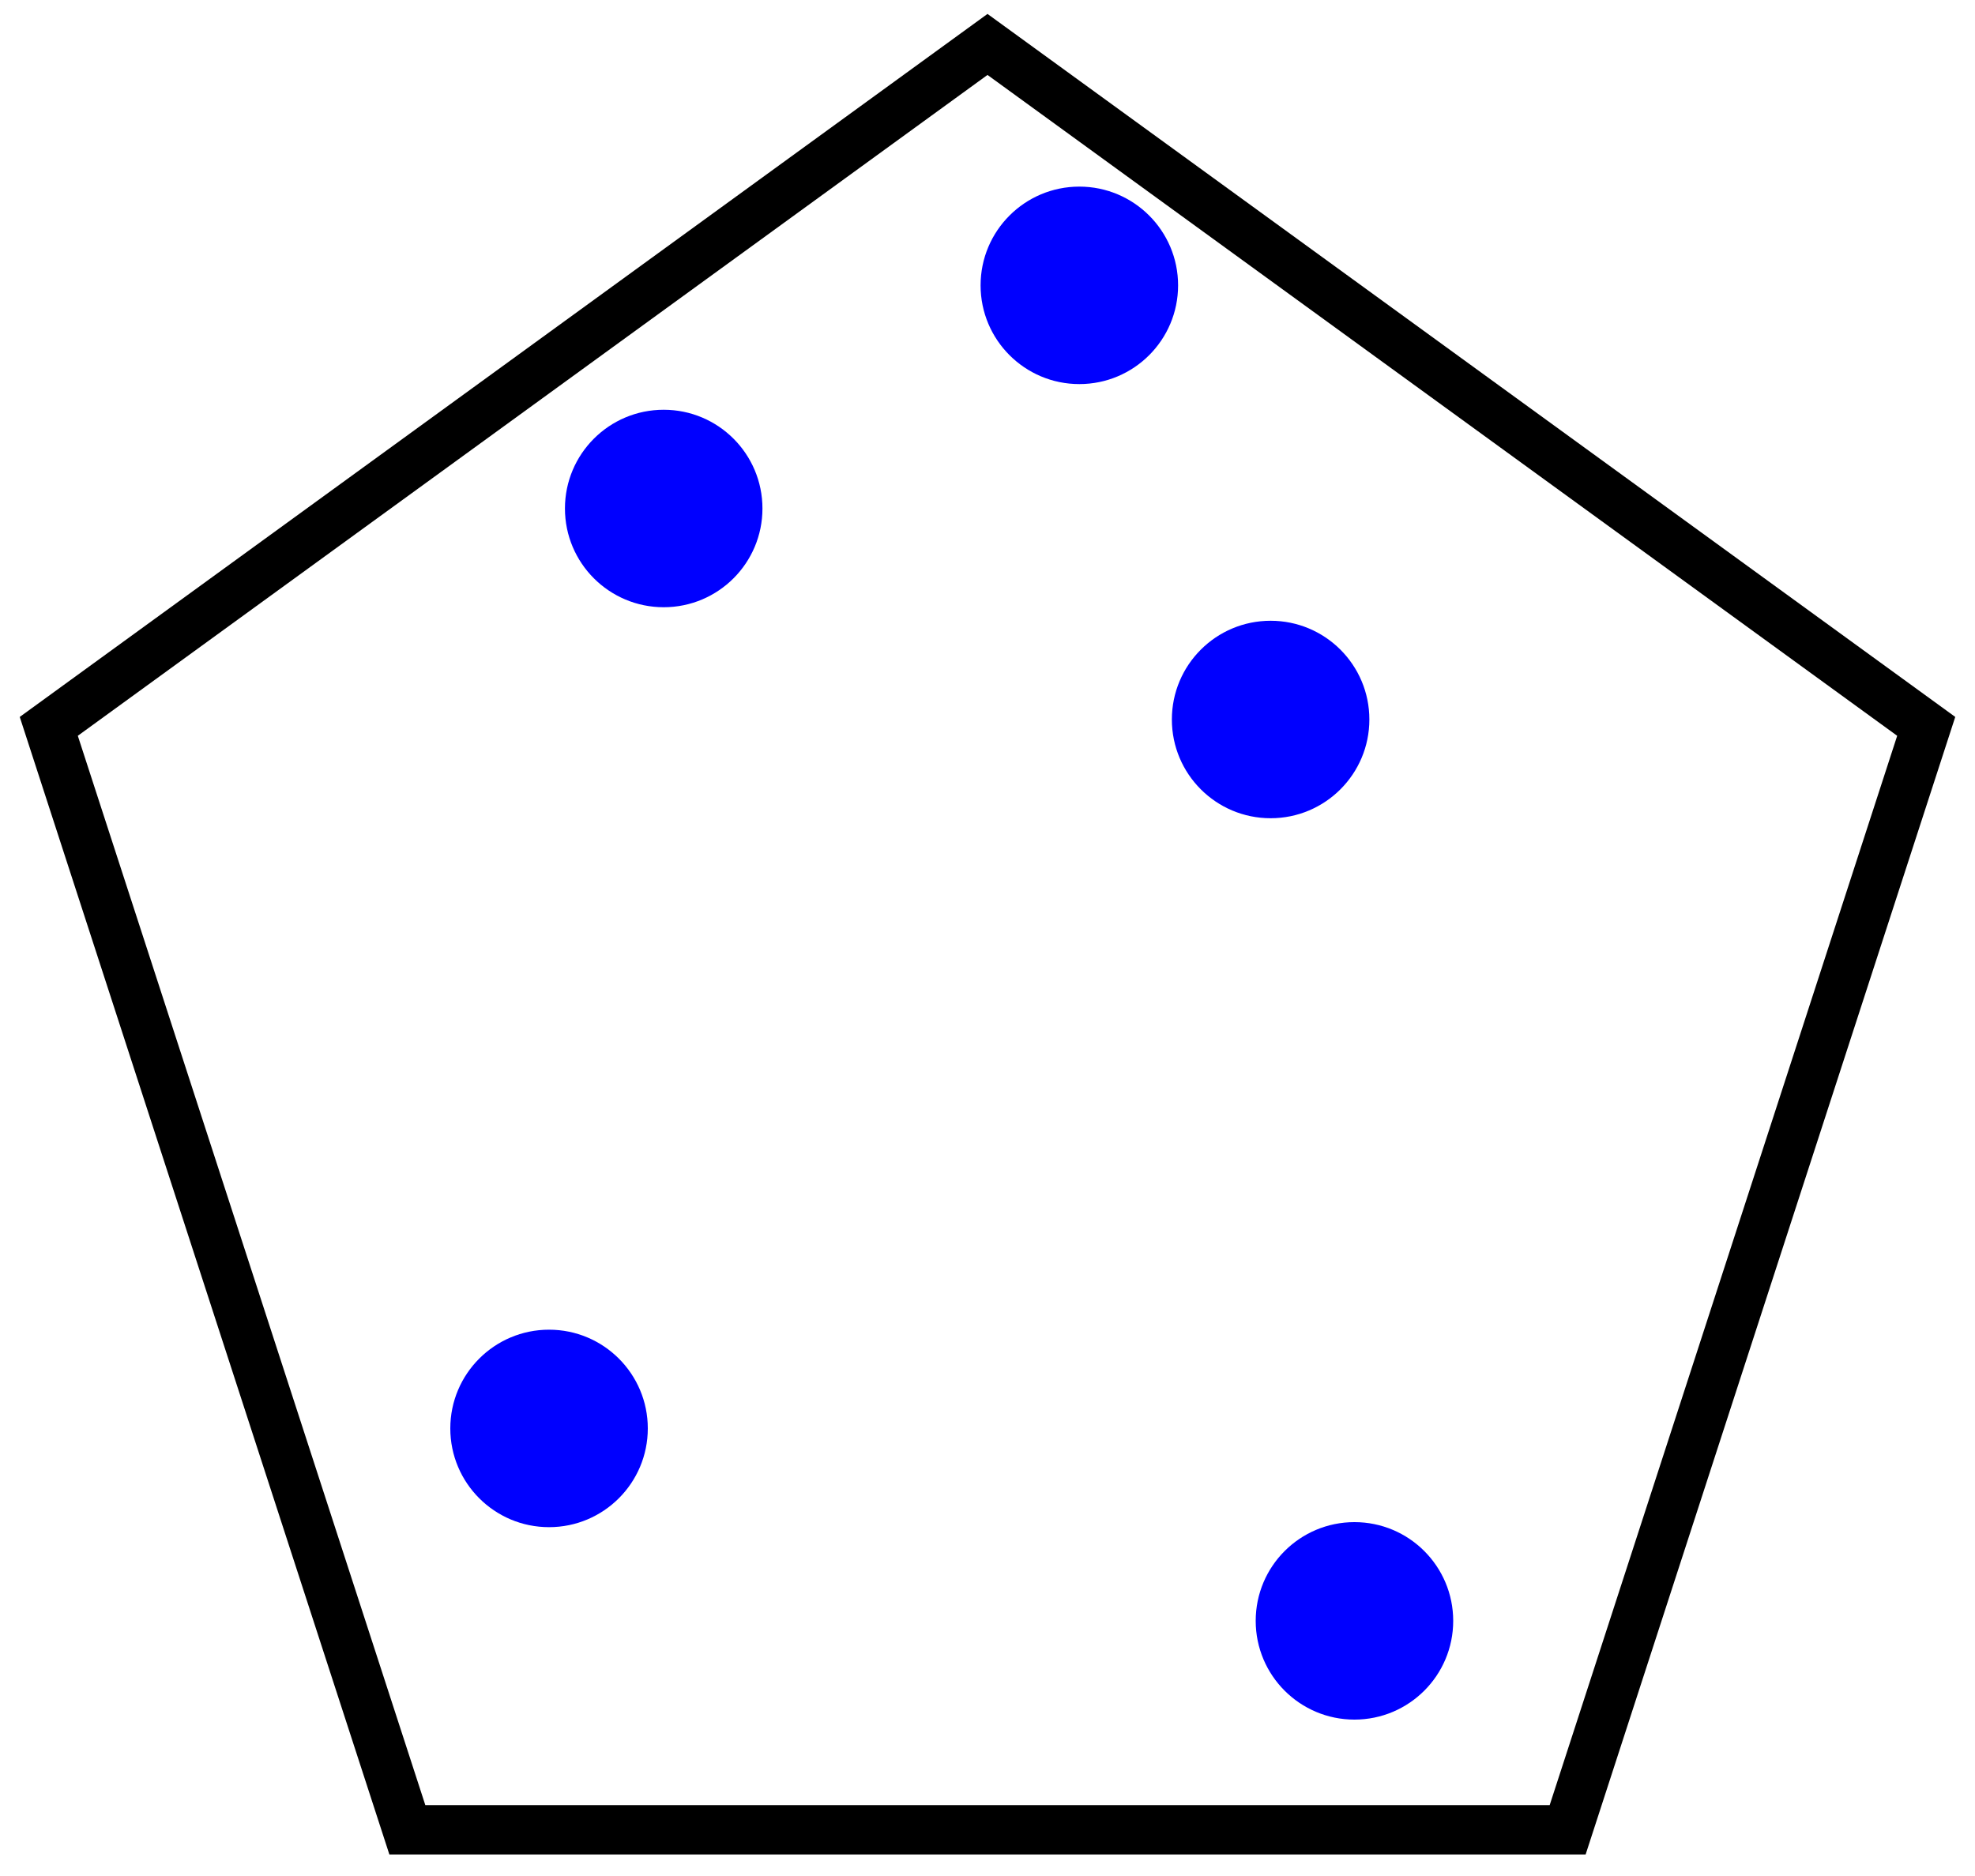 <svg id="Layer_1" data-name="Layer 1" xmlns="http://www.w3.org/2000/svg" viewBox="0 0 200 190"><defs><style>.cls-1{fill:blue;}</style></defs><title>Artboard1</title><path d="M100,7.59l92.12,66.93-35.19,108.3H43.07L7.88,74.52,100,7.59m0-6.18L2,72.61,39.43,187.82H160.57L198,72.61,100,1.41Z"/><circle class="cls-1" cx="67.21" cy="51.5" r="10"/><circle class="cls-1" cx="55.6" cy="144.67" r="10"/><circle class="cls-1" cx="137.16" cy="164.16" r="10"/><circle class="cls-1" cx="128.67" cy="72.87" r="10"/><circle class="cls-1" cx="109.3" cy="28.9" r="10"/></svg>